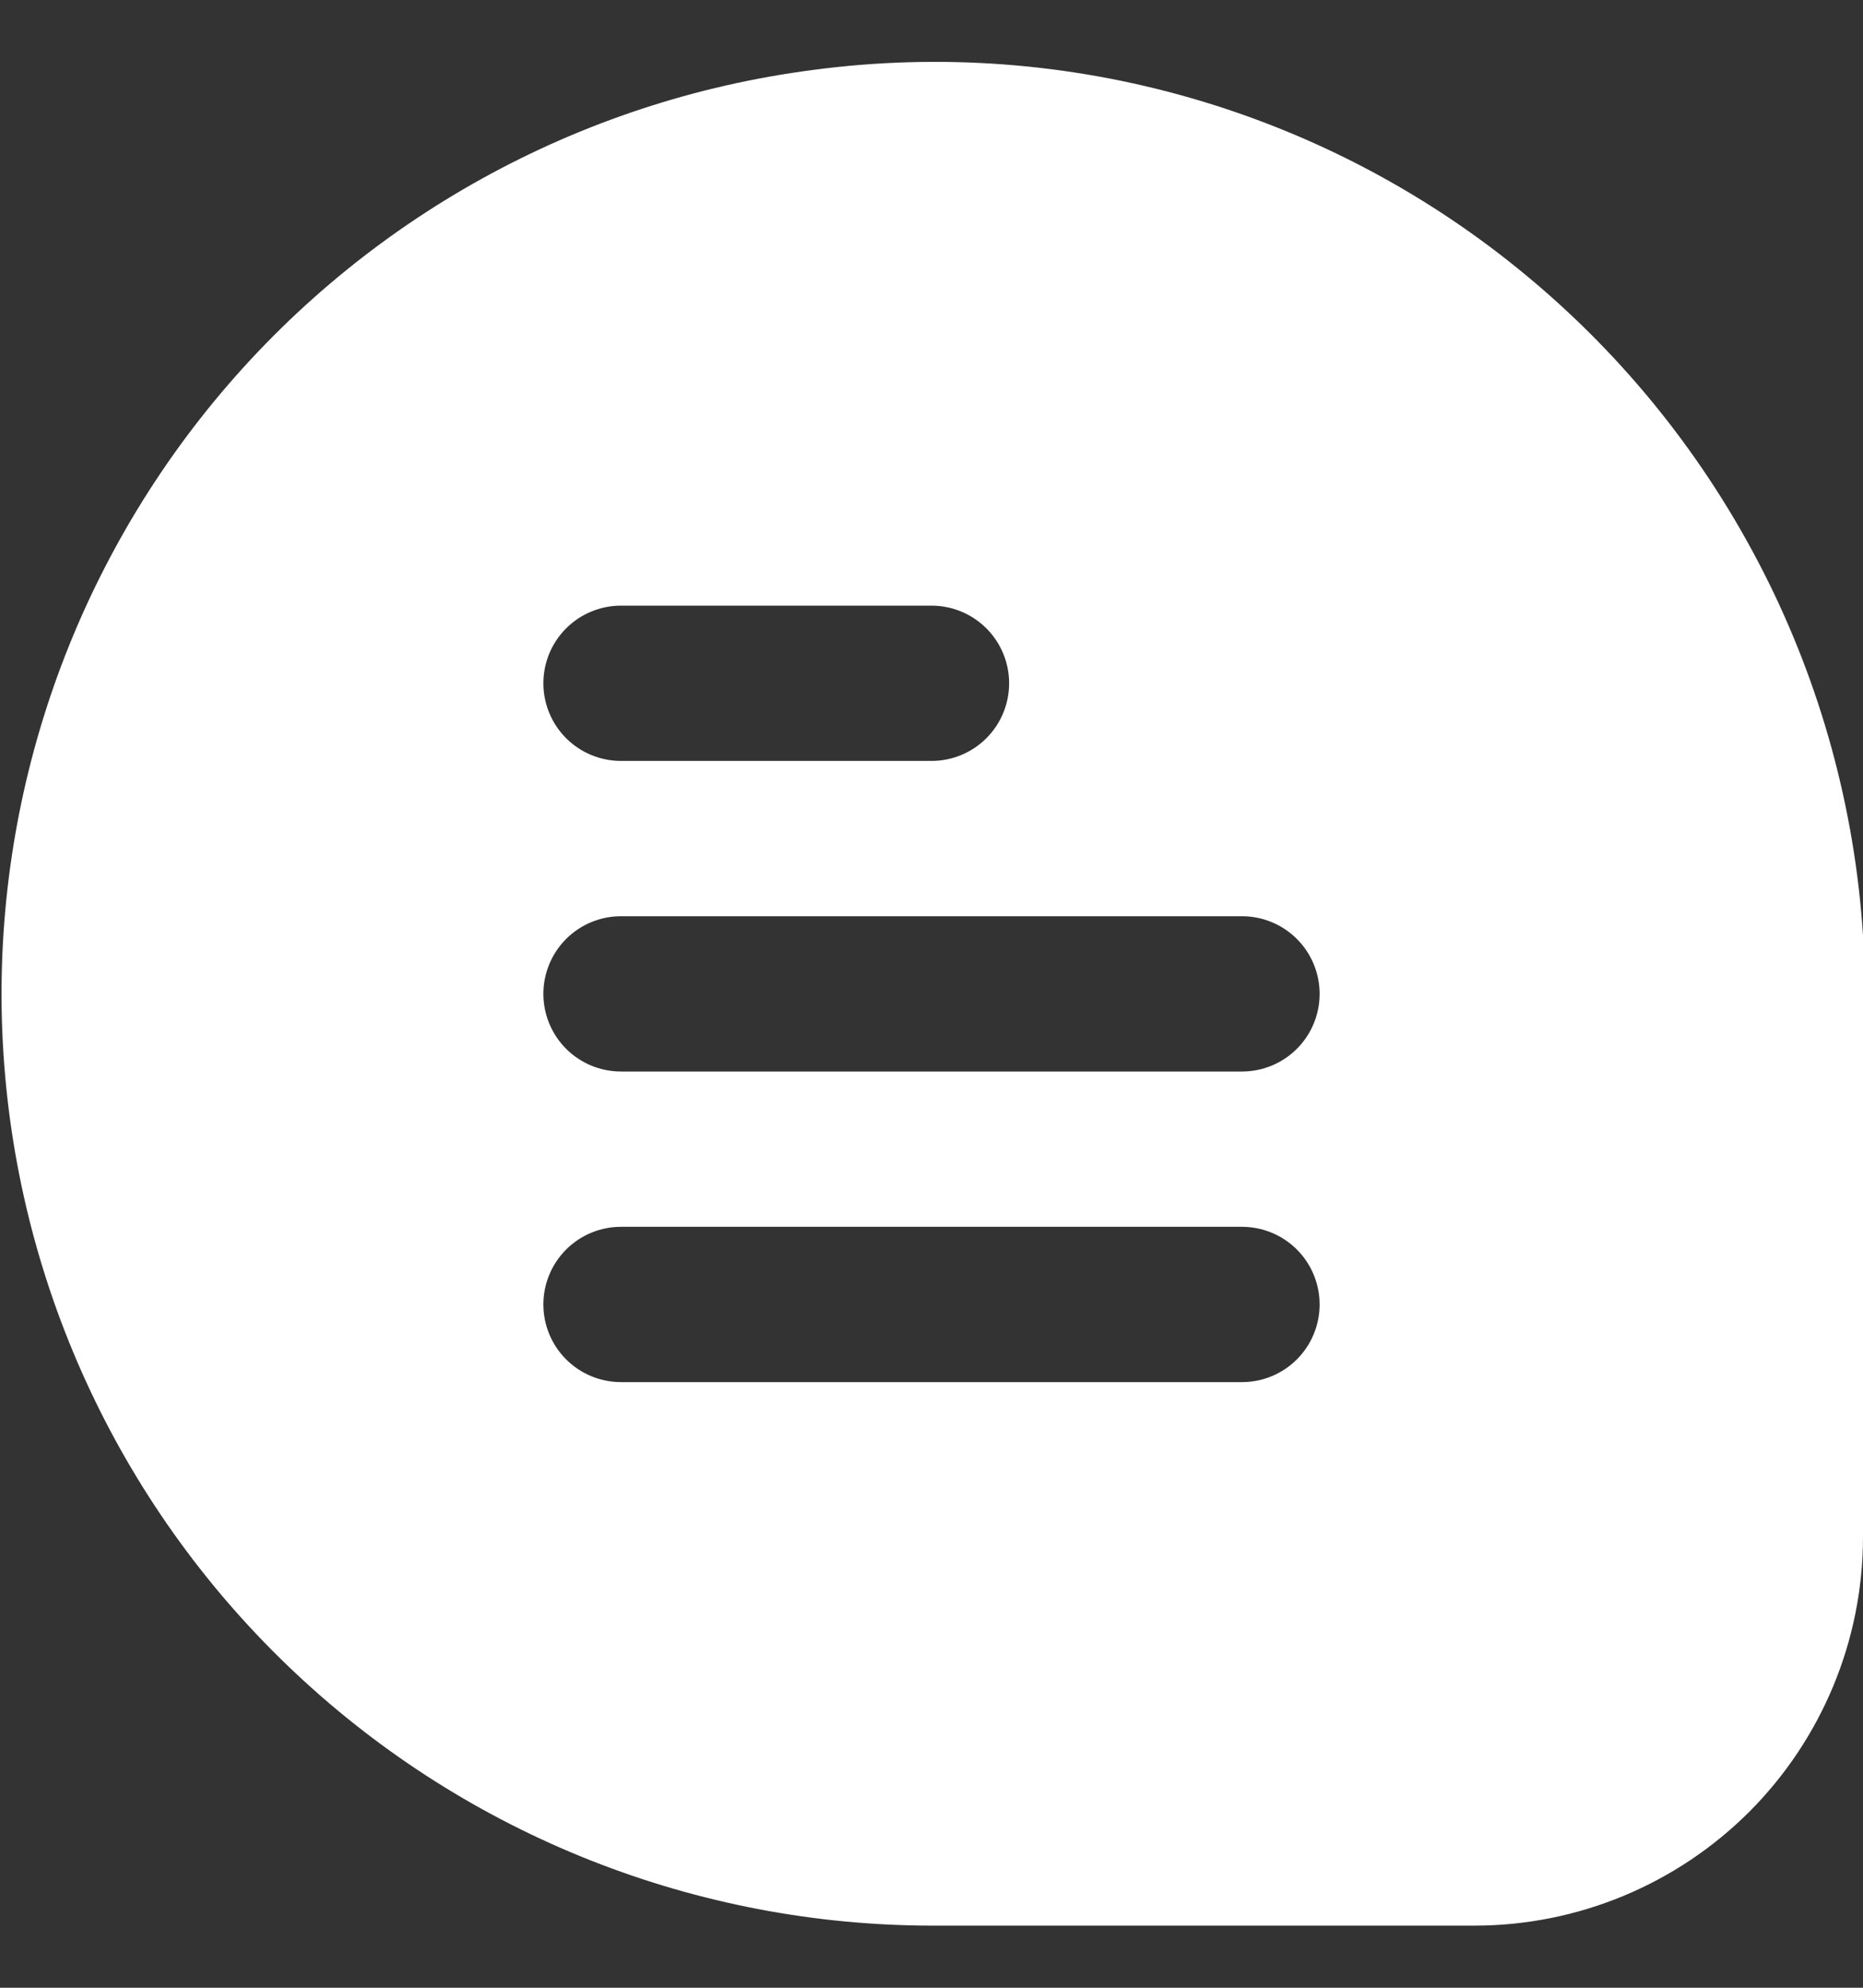 <svg width="15" height="16" viewBox="0 0 15 16" fill="none" xmlns="http://www.w3.org/2000/svg">
<rect x="0" y="0" width="15" height="16" fill="#333333" stroke="none"/>
<path d="M12.297 2.224C11.505 1.565 10.585 1.077 9.595 0.791C8.606 0.505 7.568 0.427 6.546 0.563C4.657 0.808 2.932 1.763 1.721 3.234C0.511 4.706 -0.095 6.582 0.028 8.484C0.151 10.385 0.993 12.168 2.383 13.471C3.772 14.774 5.606 15.5 7.511 15.5H11.875C12.704 15.499 13.498 15.169 14.084 14.584C14.669 13.998 14.999 13.204 15 12.375V7.568V7.529C14.934 6.507 14.66 5.51 14.195 4.598C13.73 3.686 13.085 2.878 12.297 2.224ZM5 4.875H7.5C7.666 4.875 7.825 4.941 7.942 5.058C8.059 5.175 8.125 5.334 8.125 5.5C8.125 5.666 8.059 5.825 7.942 5.942C7.825 6.059 7.666 6.125 7.5 6.125H5C4.834 6.125 4.675 6.059 4.558 5.942C4.441 5.825 4.375 5.666 4.375 5.5C4.375 5.334 4.441 5.175 4.558 5.058C4.675 4.941 4.834 4.875 5 4.875ZM10 11.125H5C4.834 11.125 4.675 11.059 4.558 10.942C4.441 10.825 4.375 10.666 4.375 10.5C4.375 10.334 4.441 10.175 4.558 10.058C4.675 9.941 4.834 9.875 5 9.875H10C10.166 9.875 10.325 9.941 10.442 10.058C10.559 10.175 10.625 10.334 10.625 10.5C10.625 10.666 10.559 10.825 10.442 10.942C10.325 11.059 10.166 11.125 10 11.125ZM10 8.625H5C4.834 8.625 4.675 8.559 4.558 8.442C4.441 8.325 4.375 8.166 4.375 8C4.375 7.834 4.441 7.675 4.558 7.558C4.675 7.441 4.834 7.375 5 7.375H10C10.166 7.375 10.325 7.441 10.442 7.558C10.559 7.675 10.625 7.834 10.625 8C10.625 8.166 10.559 8.325 10.442 8.442C10.325 8.559 10.166 8.625 10 8.625Z" fill="white"/>
</svg>
